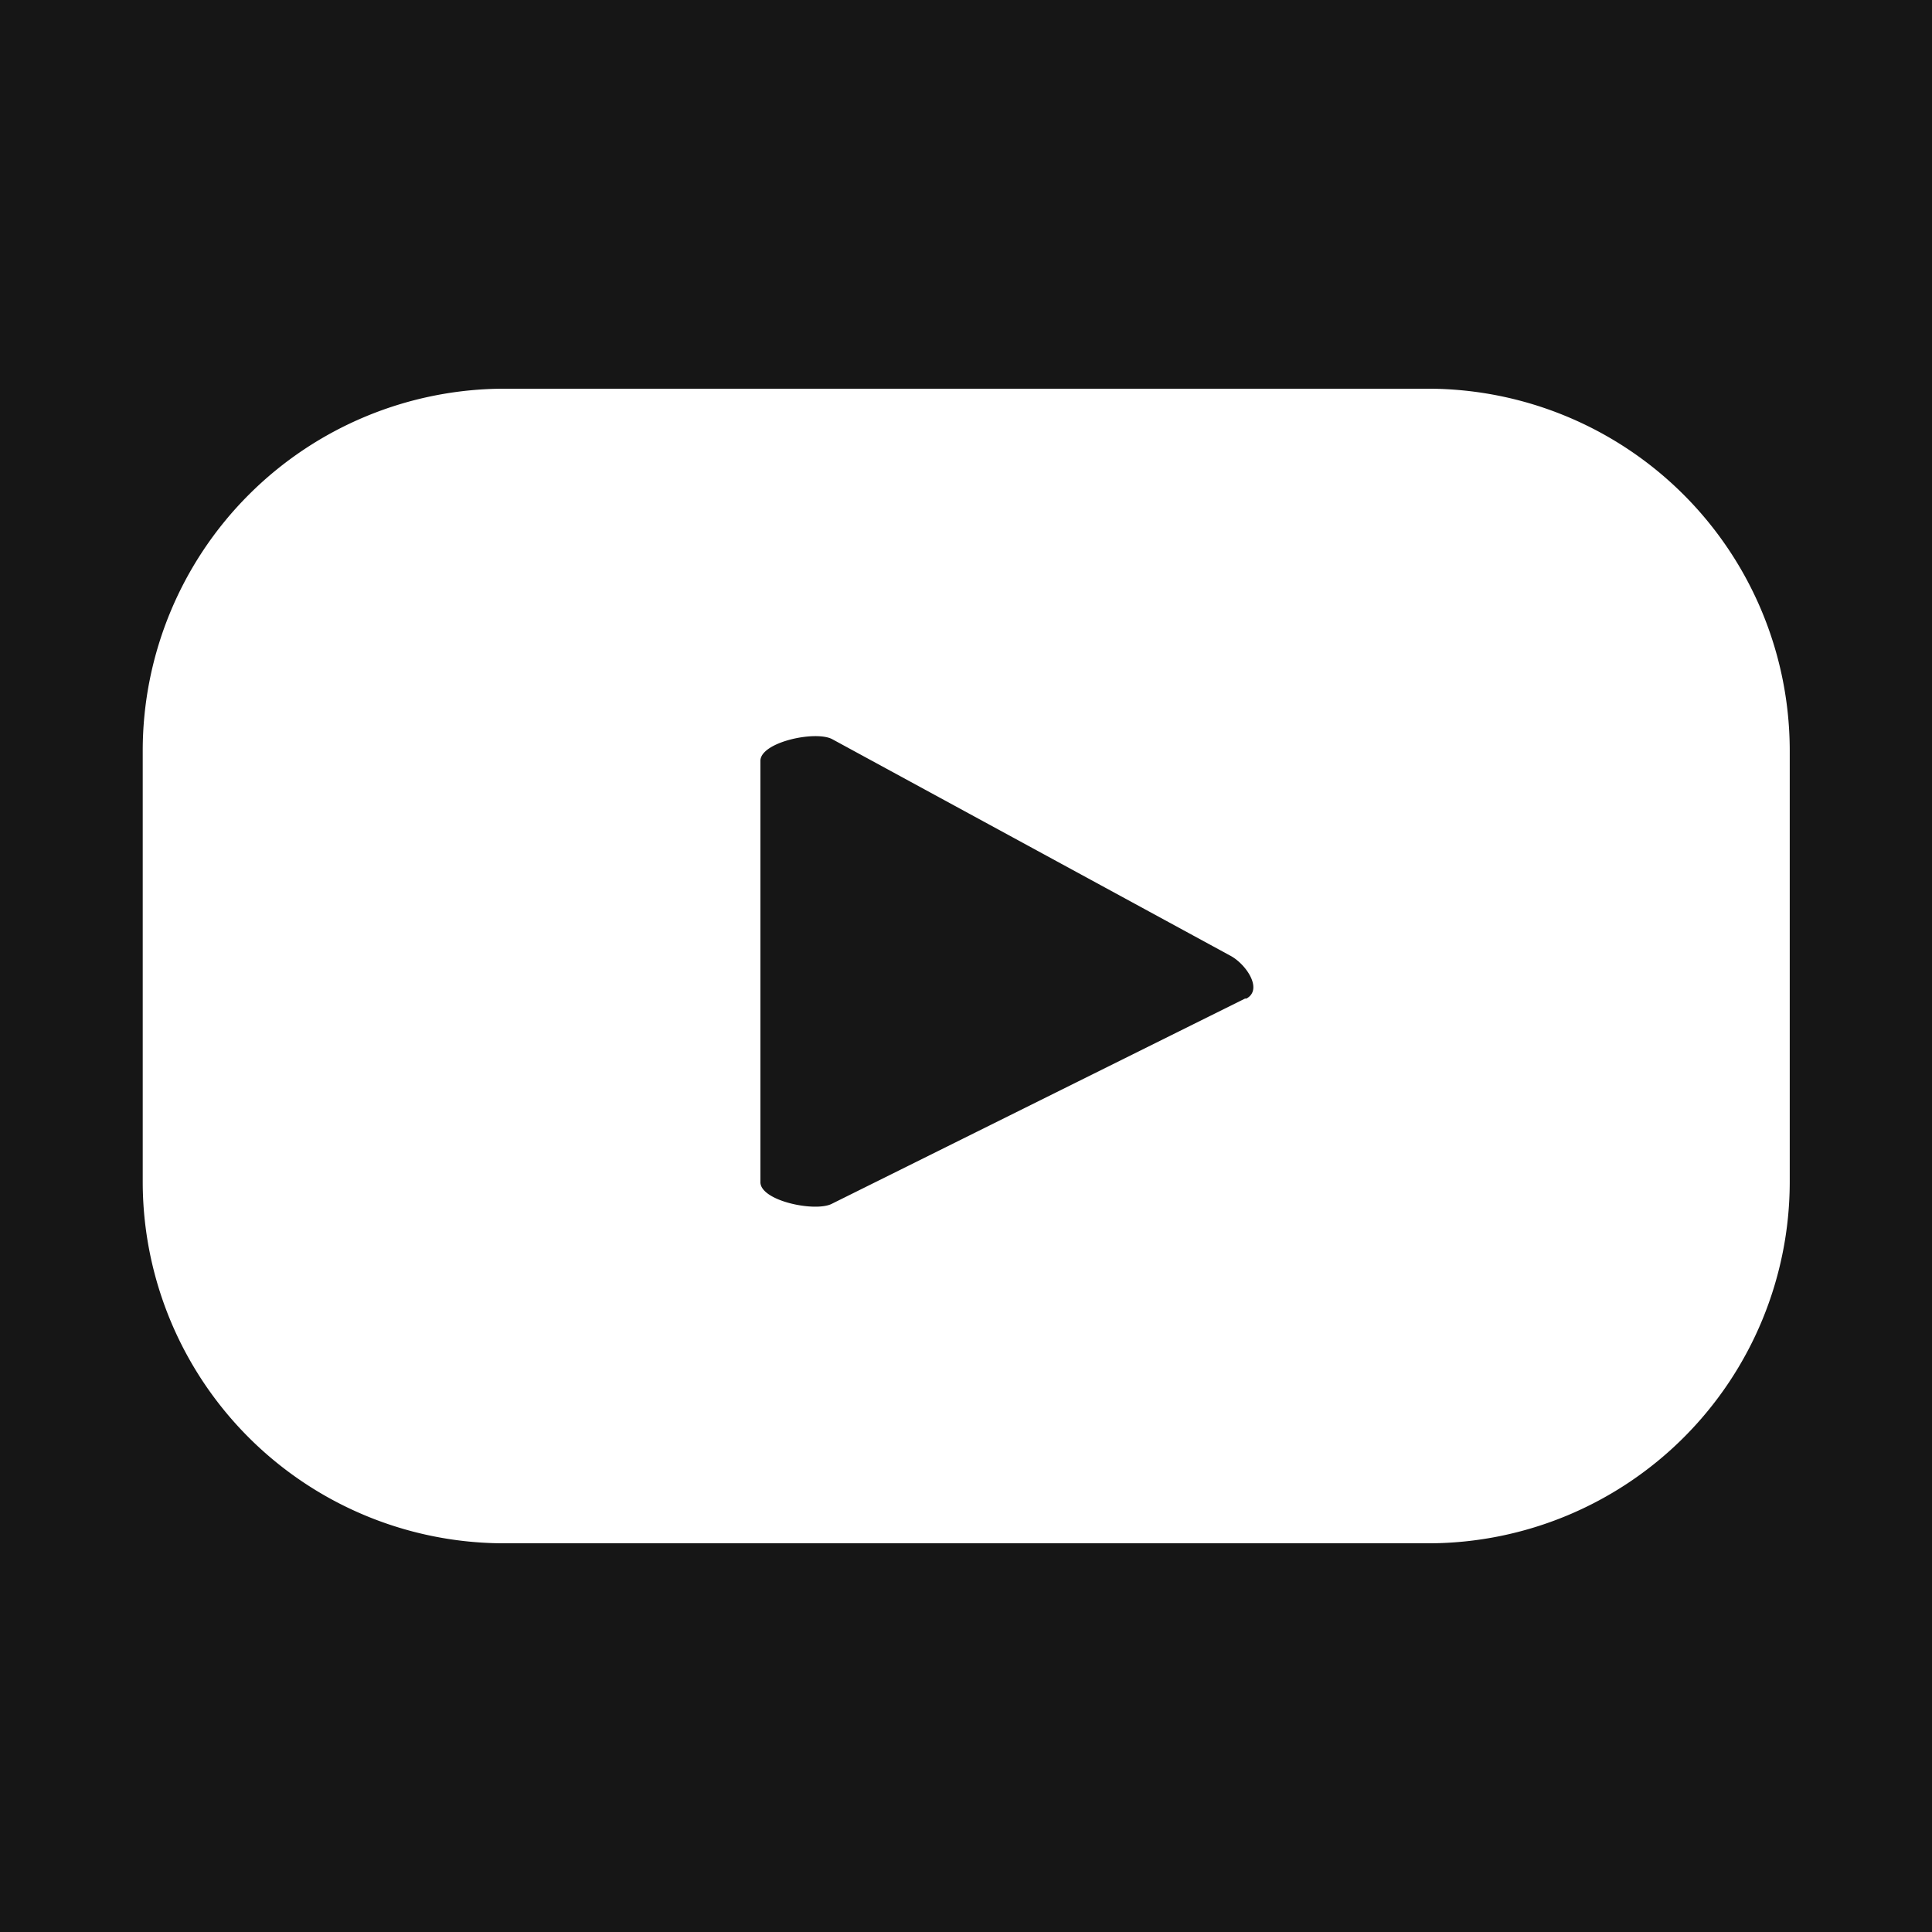 <svg xmlns="http://www.w3.org/2000/svg" viewBox="0 0 42.1 42.1"><defs><style>.cls-1{fill:#161616;}.cls-2{fill:#fff;}</style></defs><g id="ELEMENTS"><rect class="cls-1" width="42.1" height="42.1"/><path class="cls-2" d="M39,16.36a7.89,7.89,0,0,0-7.89-7.89H11a7.89,7.89,0,0,0-7.89,7.89v9.39A7.88,7.88,0,0,0,11,33.63H31.14A7.88,7.88,0,0,0,39,25.75Zm-11.87,5.4-9,4.47c-.36.19-1.56-.06-1.56-.47V16.58c0-.41,1.21-.67,1.57-.47l8.66,4.71C27.15,21,27.53,21.56,27.16,21.76Z"/></g></svg>